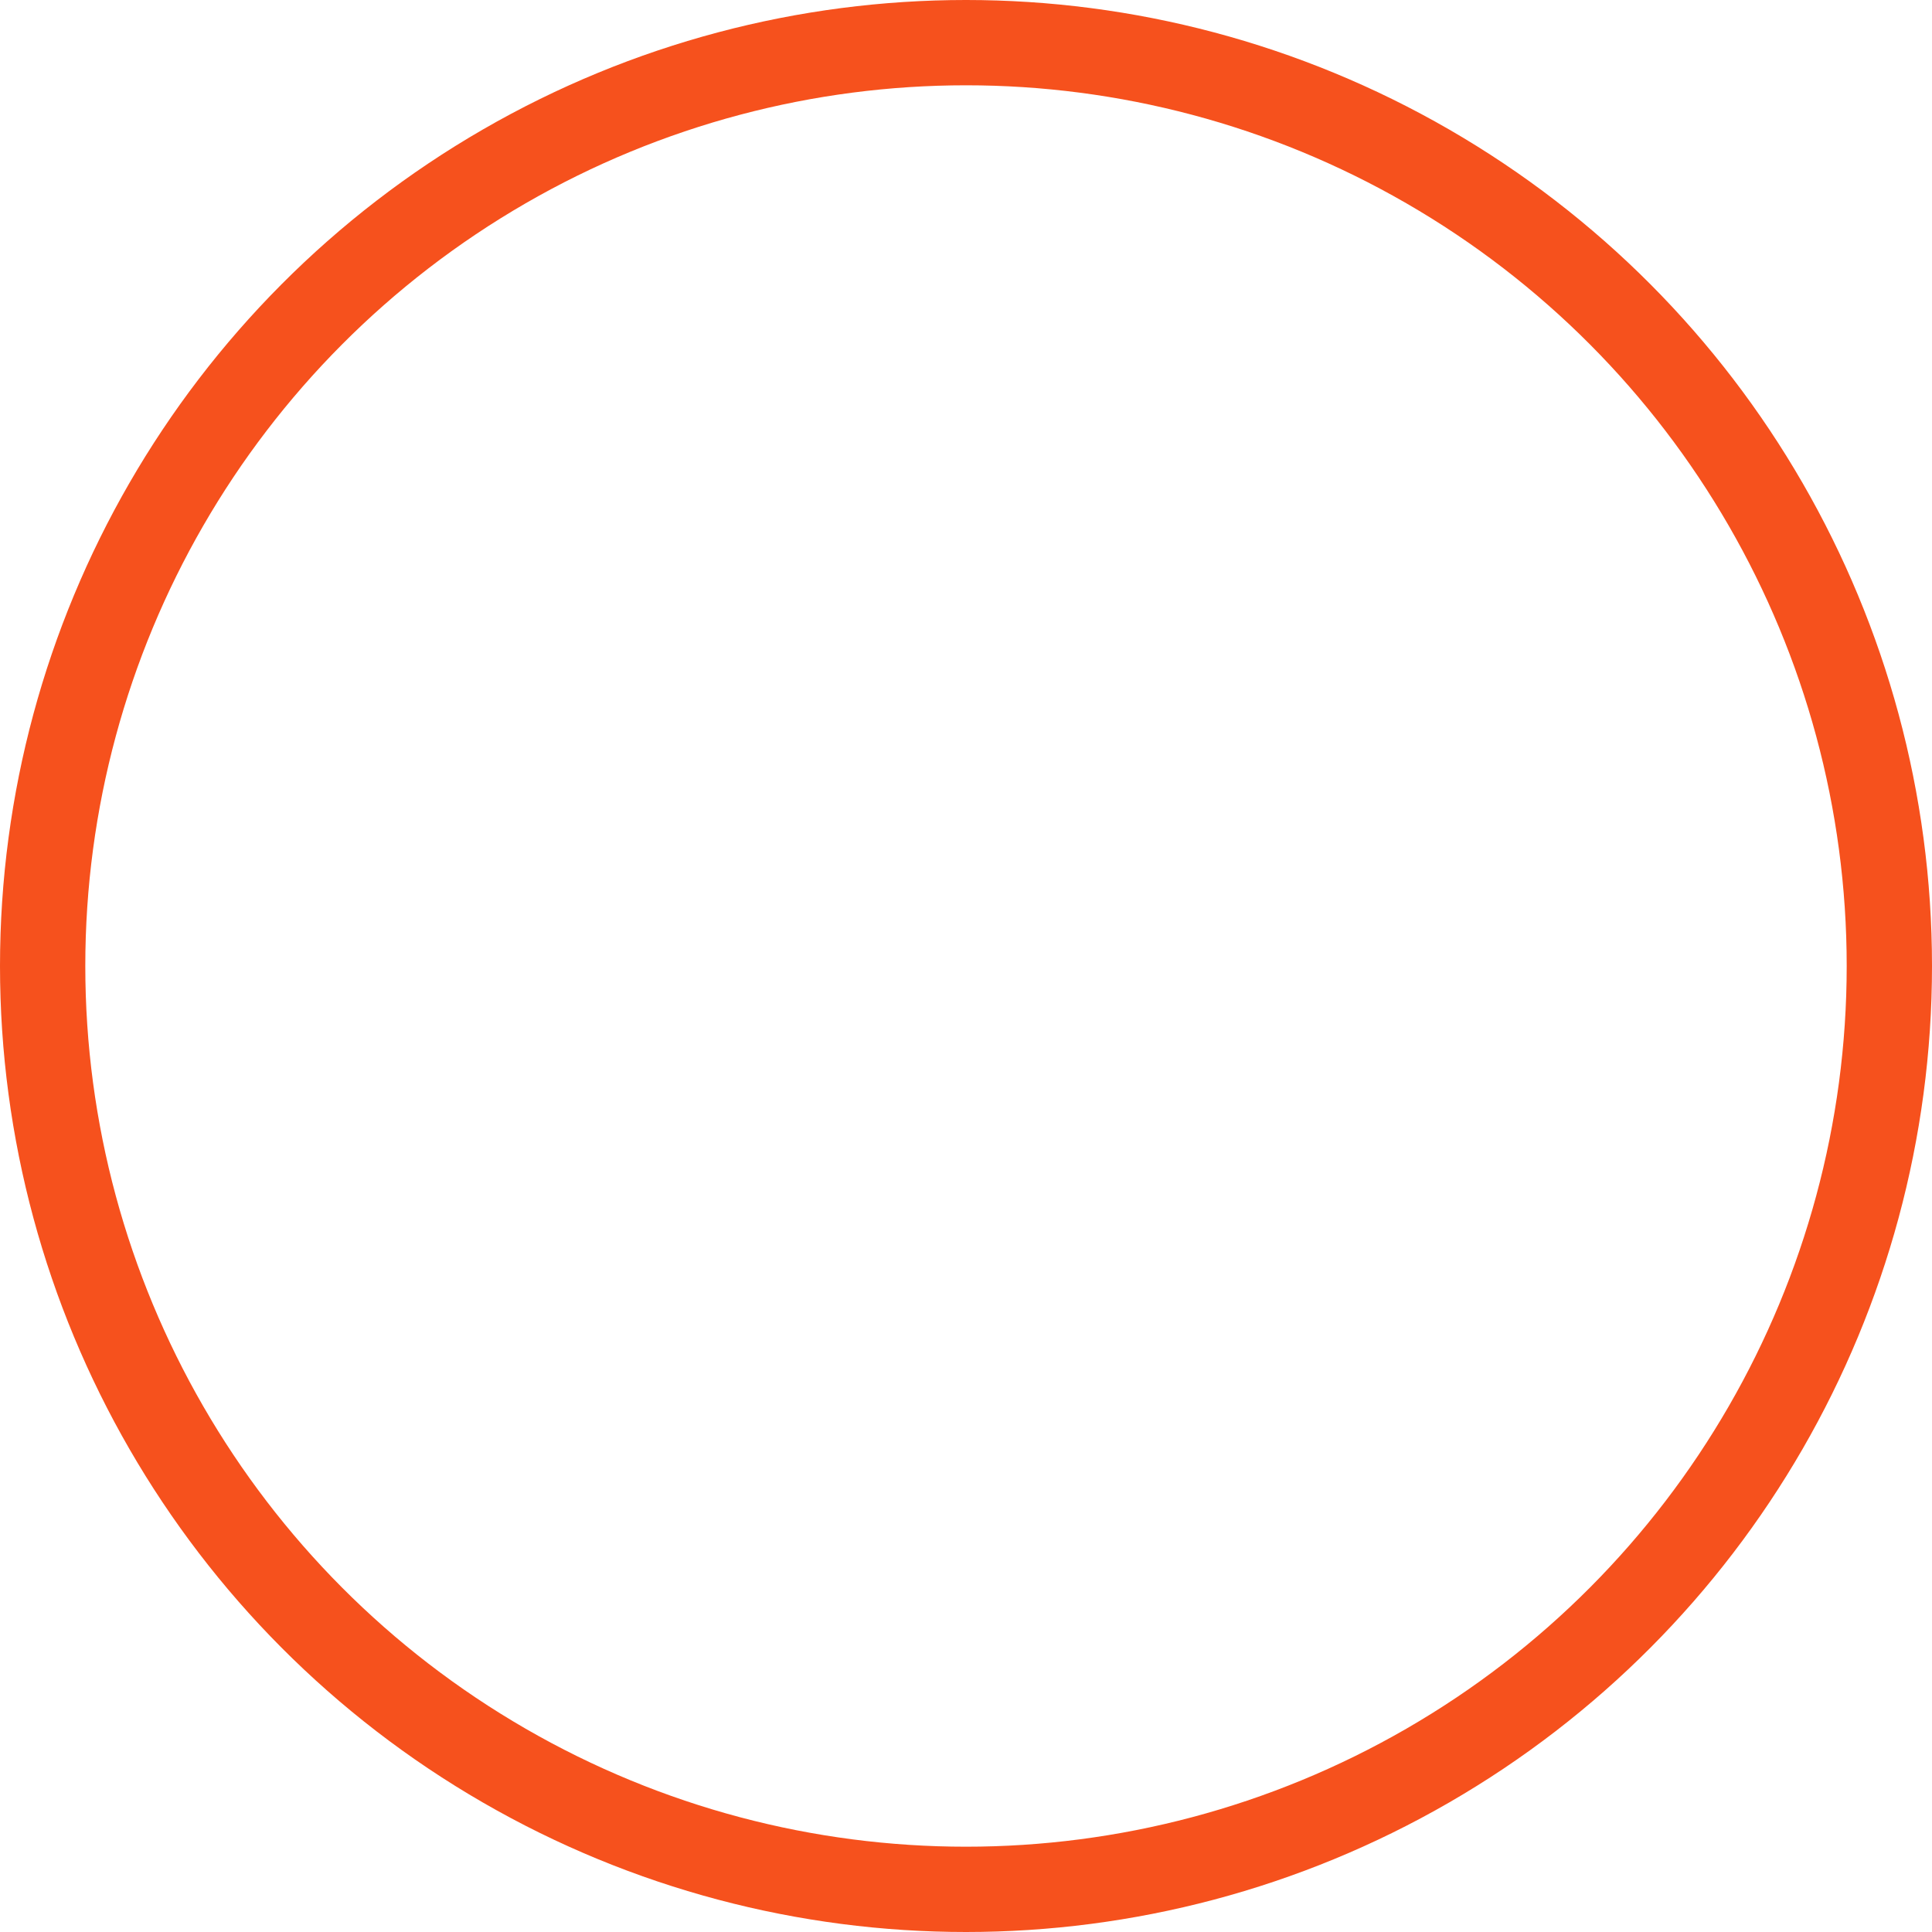 <?xml version="1.0" encoding="UTF-8" standalone="no"?>
<svg
   width="453"
   height="453"
   viewBox="0 0 453 453"
   fill="none"
   version="1.1"
   id="svg4"
   sodipodi:docname="moving-outline.svg"
   inkscape:version="1.1.2 (b8e25be833, 2022-02-05)"
   xmlns:inkscape="http://www.inkscape.org/namespaces/inkscape"
   xmlns:sodipodi="http://sodipodi.sourceforge.net/DTD/sodipodi-0.dtd"
   xmlns="http://www.w3.org/2000/svg"
   xmlns:svg="http://www.w3.org/2000/svg">
  <defs
     id="defs8" />
  <sodipodi:namedview
     id="namedview6"
     pagecolor="#ffffff"
     bordercolor="#111111"
     borderopacity="1"
     inkscape:pageshadow="0"
     inkscape:pageopacity="0"
     inkscape:pagecheckerboard="1"
     showgrid="false"
     inkscape:zoom="1.5540839"
     inkscape:cx="99.415483"
     inkscape:cy="225.21307"
     inkscape:window-width="1600"
     inkscape:window-height="873"
     inkscape:window-x="-9"
     inkscape:window-y="-9"
     inkscape:window-maximized="1"
     inkscape:current-layer="svg4" />
  <circle
     cx="226.5"
     cy="226.5"
     stroke="#018eba"
     stroke-width="20"
     id="circle2"
     r="216.5"
     style="stroke:#f6511d;stroke-opacity:1" />
</svg>
